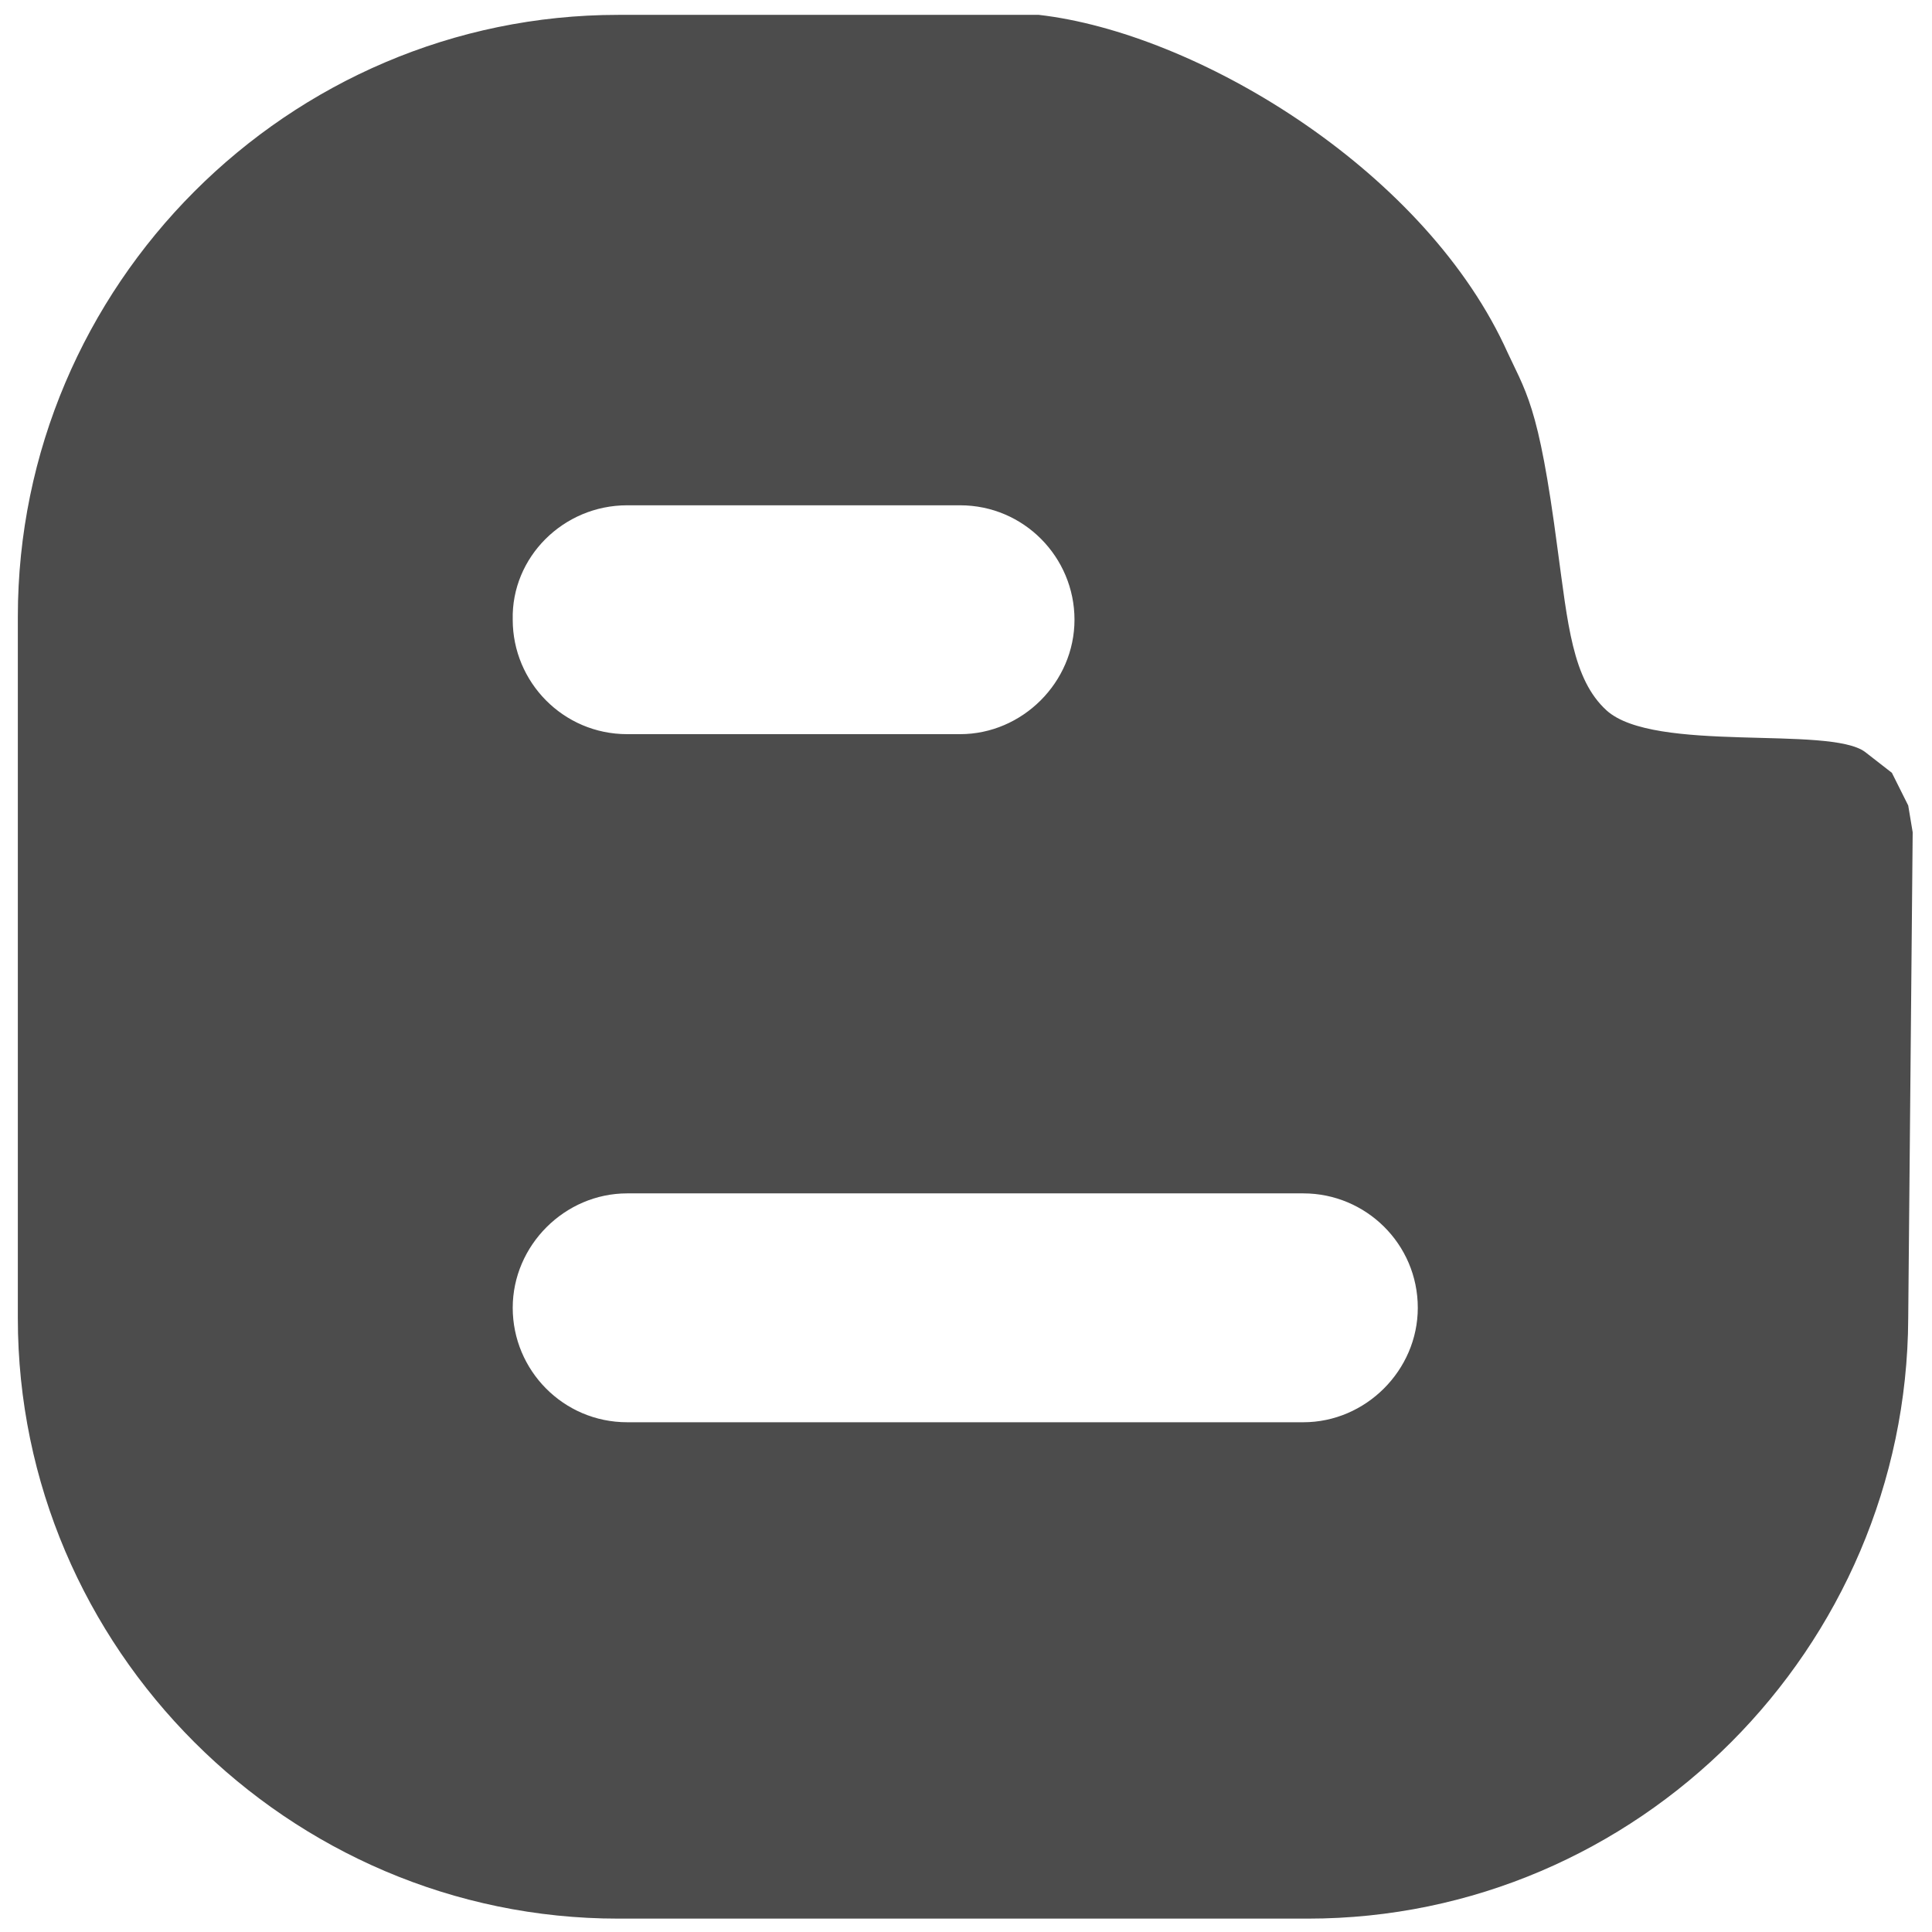 <?xml version="1.0" encoding="utf-8"?>
<!-- Generator: Adobe Illustrator 19.2.1, SVG Export Plug-In . SVG Version: 6.00 Build 0)  -->
<svg version="1.1" id="Layer_1" xmlns="http://www.w3.org/2000/svg" xmlns:xlink="http://www.w3.org/1999/xlink" x="0px" y="0px"
	 viewBox="0 0 130 130" style="enable-background:new 0 0 130 130;" xml:space="preserve">
<style type="text/css">
	.st0{fill:none;}
	.st1{fill:#4C4C4C;}
</style>
<rect class="st0" width="130" height="130"/>
<g id="Shape_9_2_">
	<path class="st1" d="M128.4,54.2l-1.1-2.2l-1.8-1.4c-2.4-1.8-14.2,0.1-17.4-2.8c-2.3-2.1-2.6-5.8-3.3-10.9
		c-1.3-9.9-2.1-10.4-3.6-13.7C95.5,11.2,80.4,2.2,69.9,1H41.6C19.4,1,1.2,19.2,1.2,41.5v47.2c0,22.2,18.2,40.4,40.4,40.4h46.4
		c22.2,0,40.3-18.2,40.4-40.4l0.3-32.7L128.4,54.2z M42.2,34h22.4c4.3,0,7.7,3.5,7.7,7.7c0,4.2-3.5,7.7-7.7,7.7H42.2
		c-4.3,0-7.7-3.5-7.7-7.7C34.4,37.5,37.9,34,42.2,34z M87.7,95.7H42.2c-4.3,0-7.7-3.5-7.7-7.7c0-4.2,3.5-7.7,7.7-7.7h45.5
		c4.2,0,7.7,3.4,7.7,7.7C95.4,92.2,91.9,95.7,87.7,95.7z"/>
</g>
</svg>
